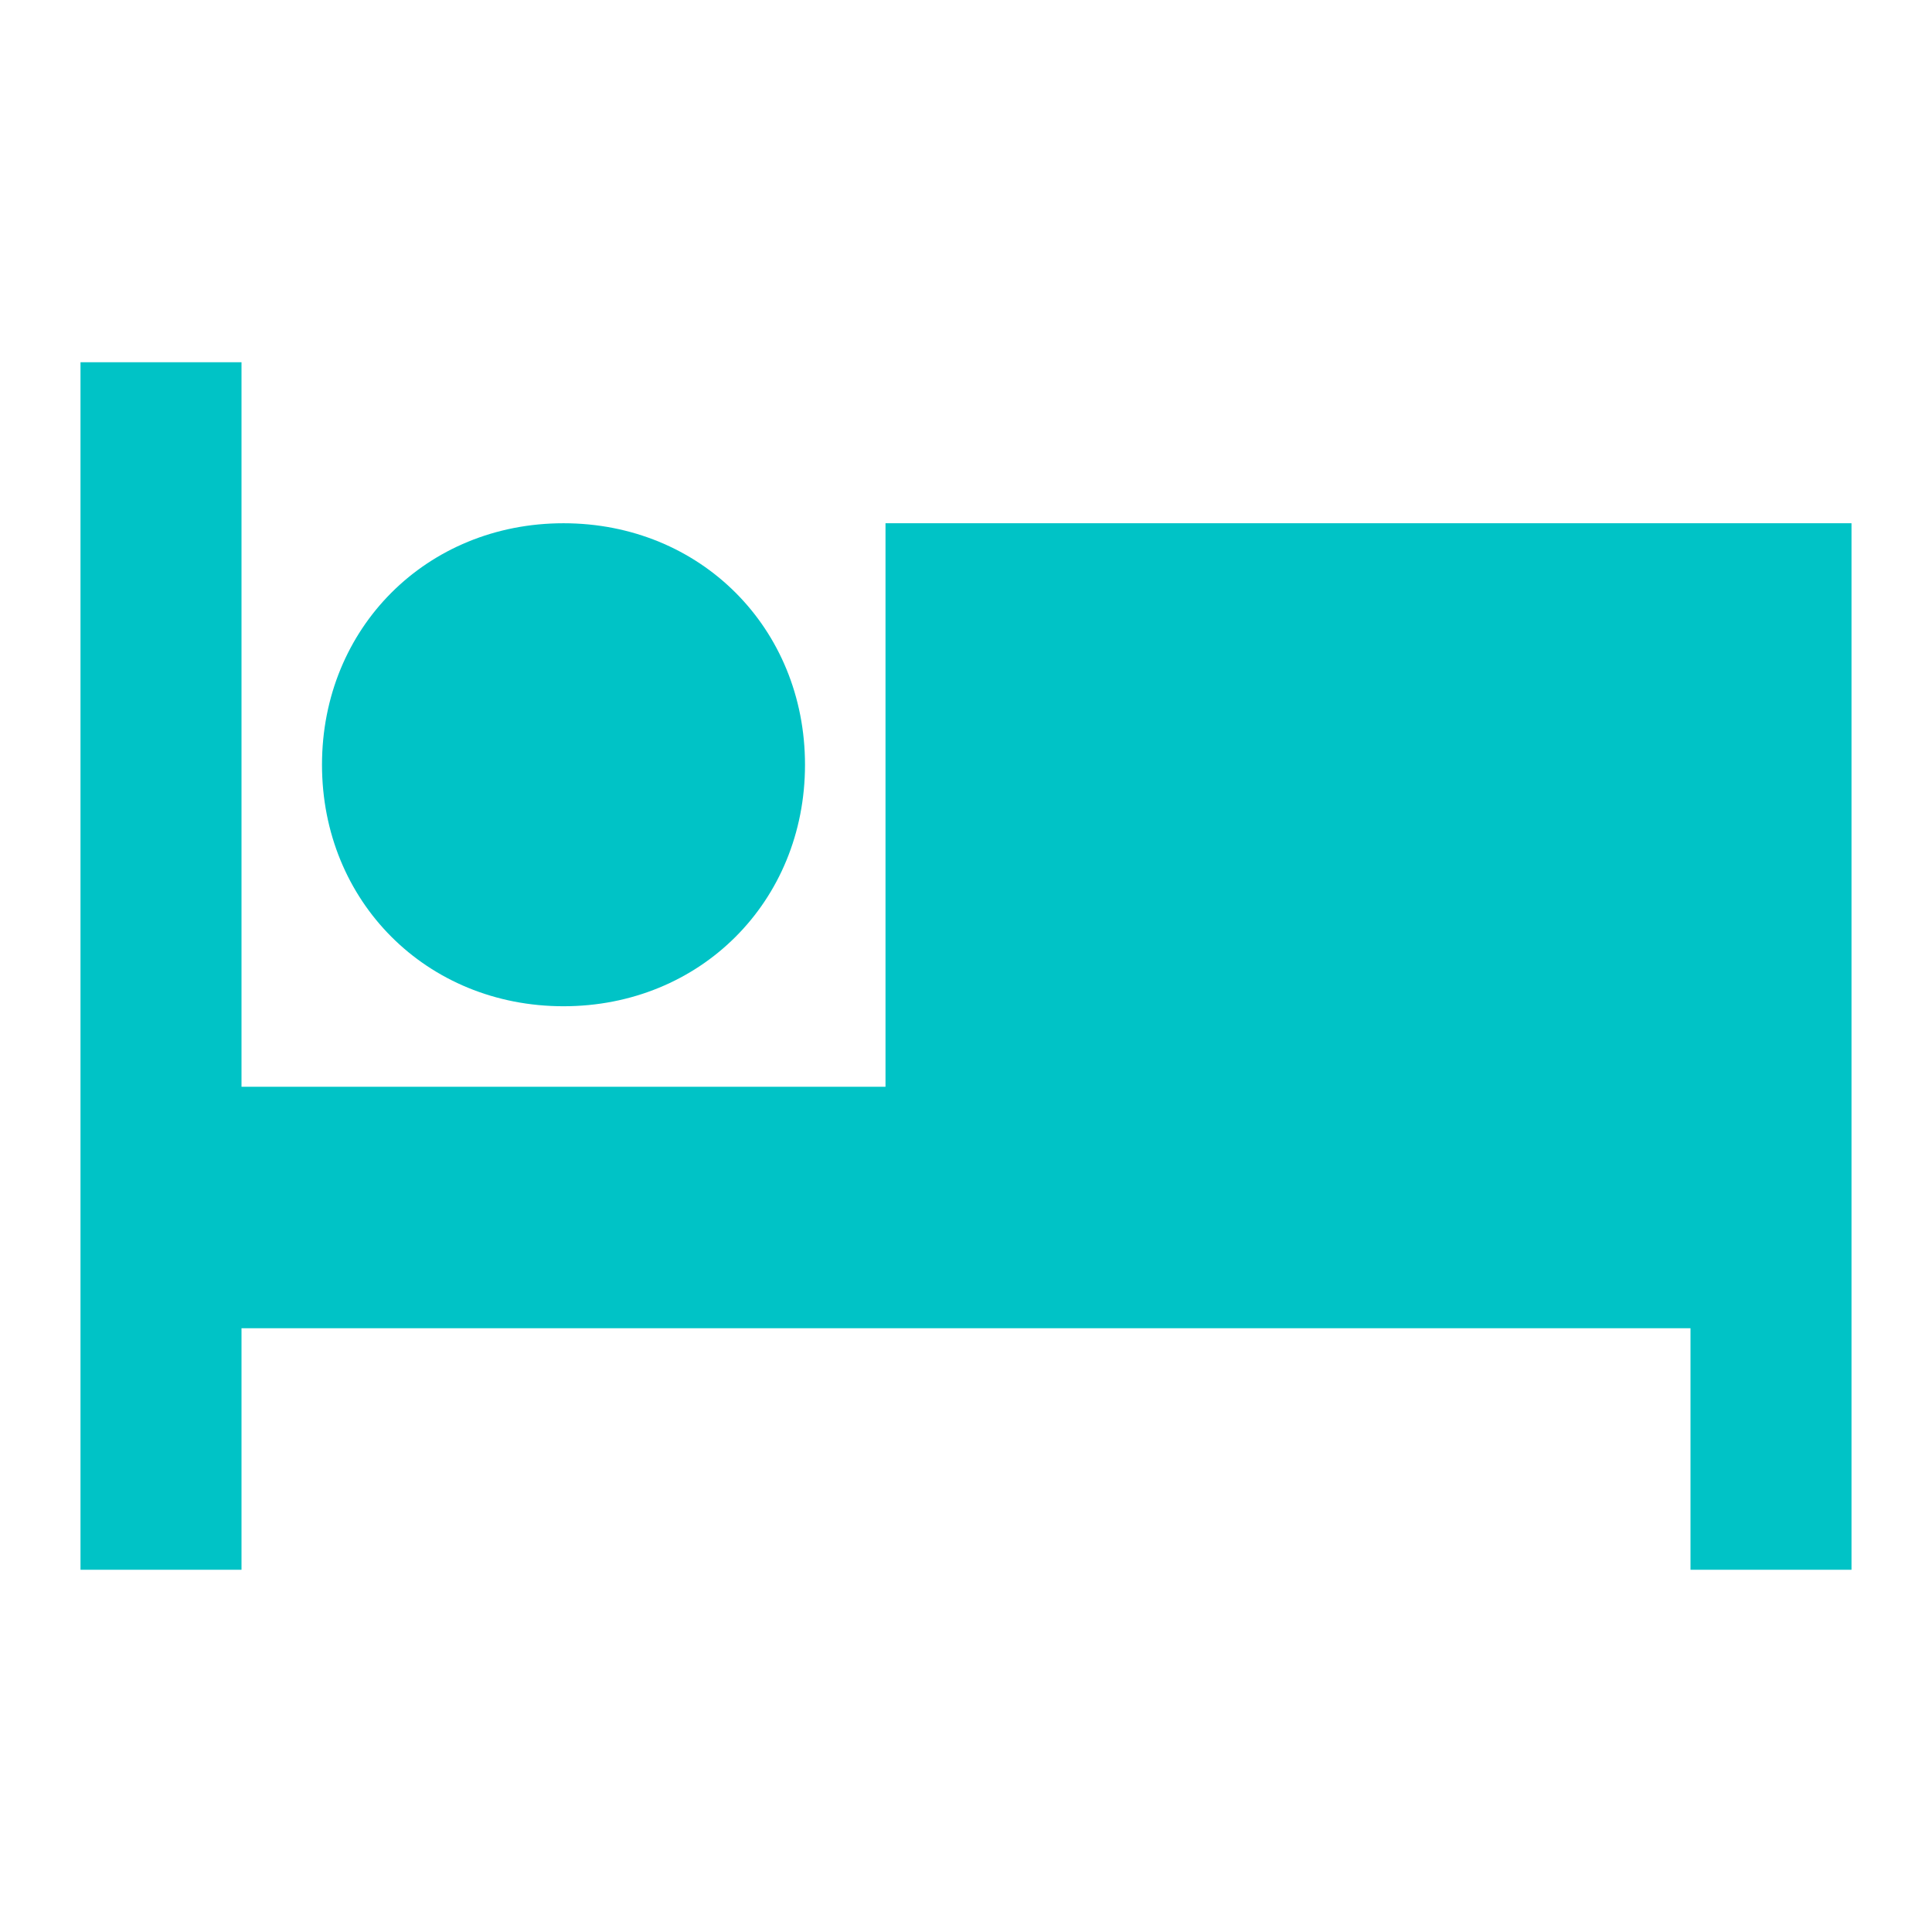<?xml version="1.0" encoding="utf-8"?>
<!-- Generator: Adobe Illustrator 22.1.0, SVG Export Plug-In . SVG Version: 6.00 Build 0)  -->
<svg version="1.1" id="Layer_1" xmlns="http://www.w3.org/2000/svg" xmlns:xlink="http://www.w3.org/1999/xlink" x="0px" y="0px"
	 viewBox="0 0 24 24" style="enable-background:new 0 0 24 24;" xml:space="preserve">
<style type="text/css">
	.st0{fill:#00C3C6;}
</style>
<path class="st0" d="M7,12.5c1.7,0,3-1.3,3-3s-1.3-3-3-3s-3,1.3-3,3S5.3,12.5,7,12.5z M23,6.5H11v7H3v-9H1v15h2v-3h18v3h2V6.5z"/>
</svg>
